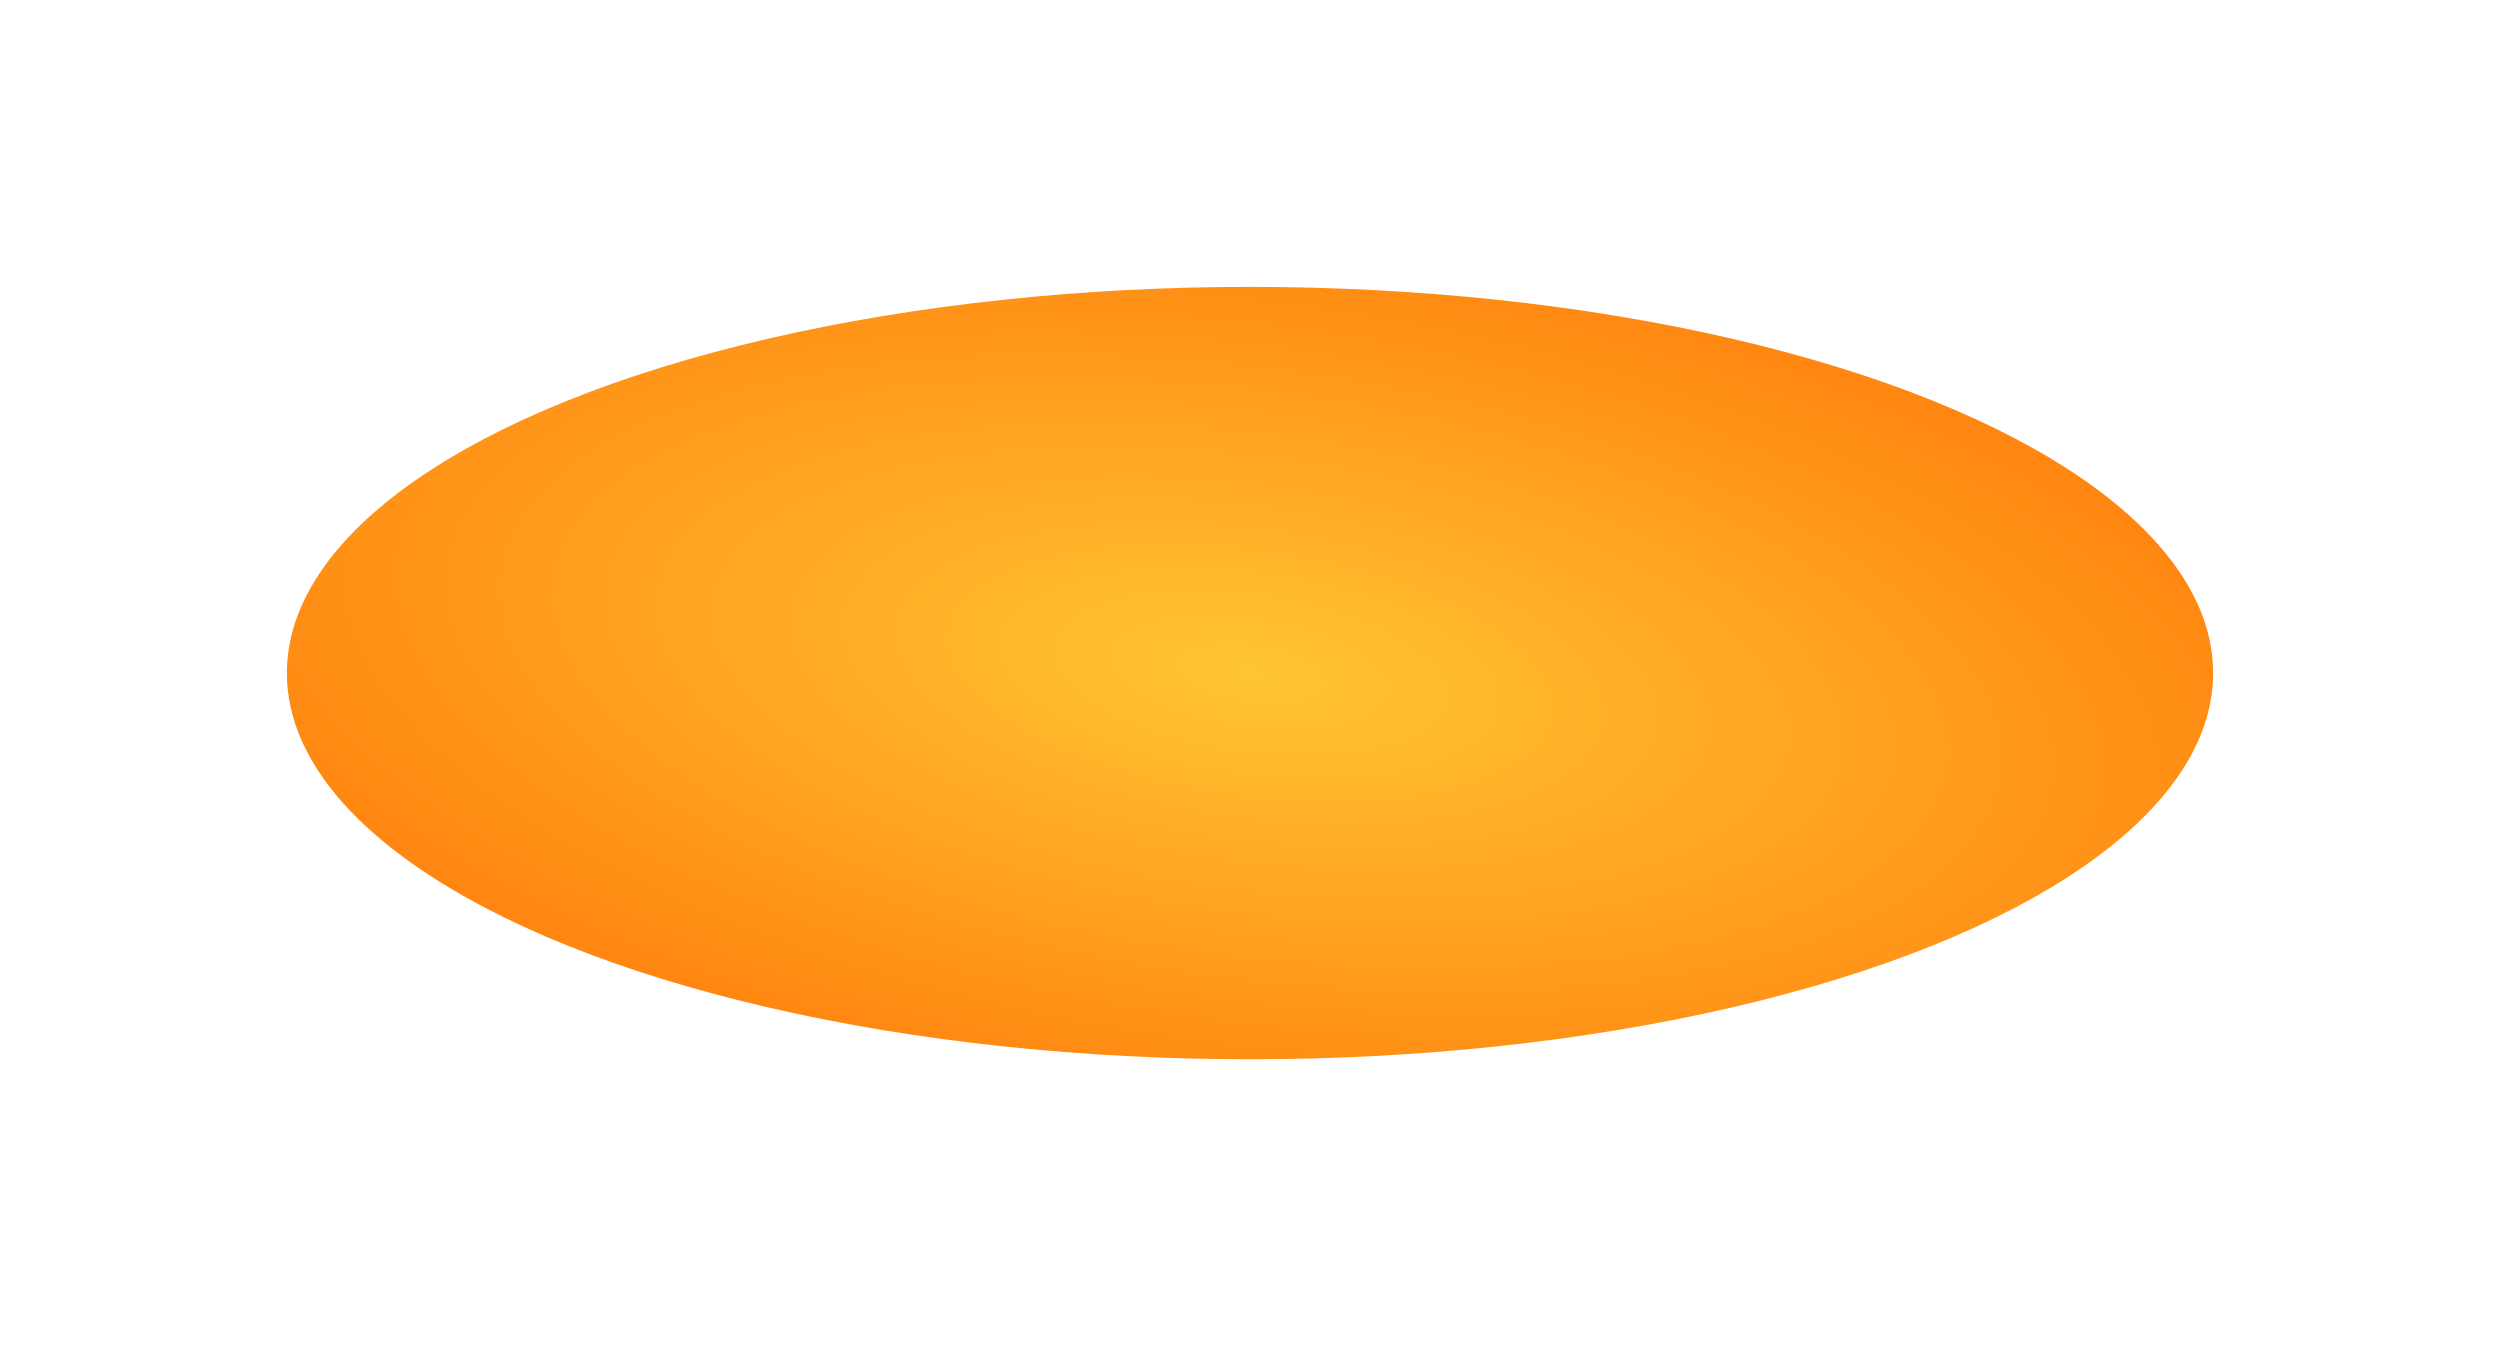 <svg width="1586" height="854" viewBox="0 0 1586 854" fill="none" xmlns="http://www.w3.org/2000/svg">
<g filter="url(#filter0_df_597_71)">
<ellipse cx="793" cy="427" rx="611" ry="245" fill="url(#paint0_radial_597_71)"/>
</g>
<defs>
<filter id="filter0_df_597_71" x="0.9" y="0.9" width="1584.2" height="852.2" filterUnits="userSpaceOnUse" color-interpolation-filters="sRGB">
<feFlood flood-opacity="0" result="BackgroundImageFix"/>
<feColorMatrix in="SourceAlpha" type="matrix" values="0 0 0 0 0 0 0 0 0 0 0 0 0 0 0 0 0 0 127 0" result="hardAlpha"/>
<feMorphology radius="38" operator="dilate" in="SourceAlpha" result="effect1_dropShadow_597_71"/>
<feOffset/>
<feGaussianBlur stdDeviation="71.55"/>
<feComposite in2="hardAlpha" operator="out"/>
<feColorMatrix type="matrix" values="0 0 0 0 1 0 0 0 0 0.416 0 0 0 0 0.004 0 0 0 1 0"/>
<feBlend mode="normal" in2="BackgroundImageFix" result="effect1_dropShadow_597_71"/>
<feBlend mode="normal" in="SourceGraphic" in2="effect1_dropShadow_597_71" result="shape"/>
<feGaussianBlur stdDeviation="20.223" result="effect2_foregroundBlur_597_71"/>
</filter>
<radialGradient id="paint0_radial_597_71" cx="0" cy="0" r="1" gradientUnits="userSpaceOnUse" gradientTransform="translate(793 427) rotate(97.756) scale(404.831 994.166)">
<stop stop-color="#FFC533"/>
<stop offset="1" stop-color="#FF6A01"/>
</radialGradient>
</defs>
</svg>
